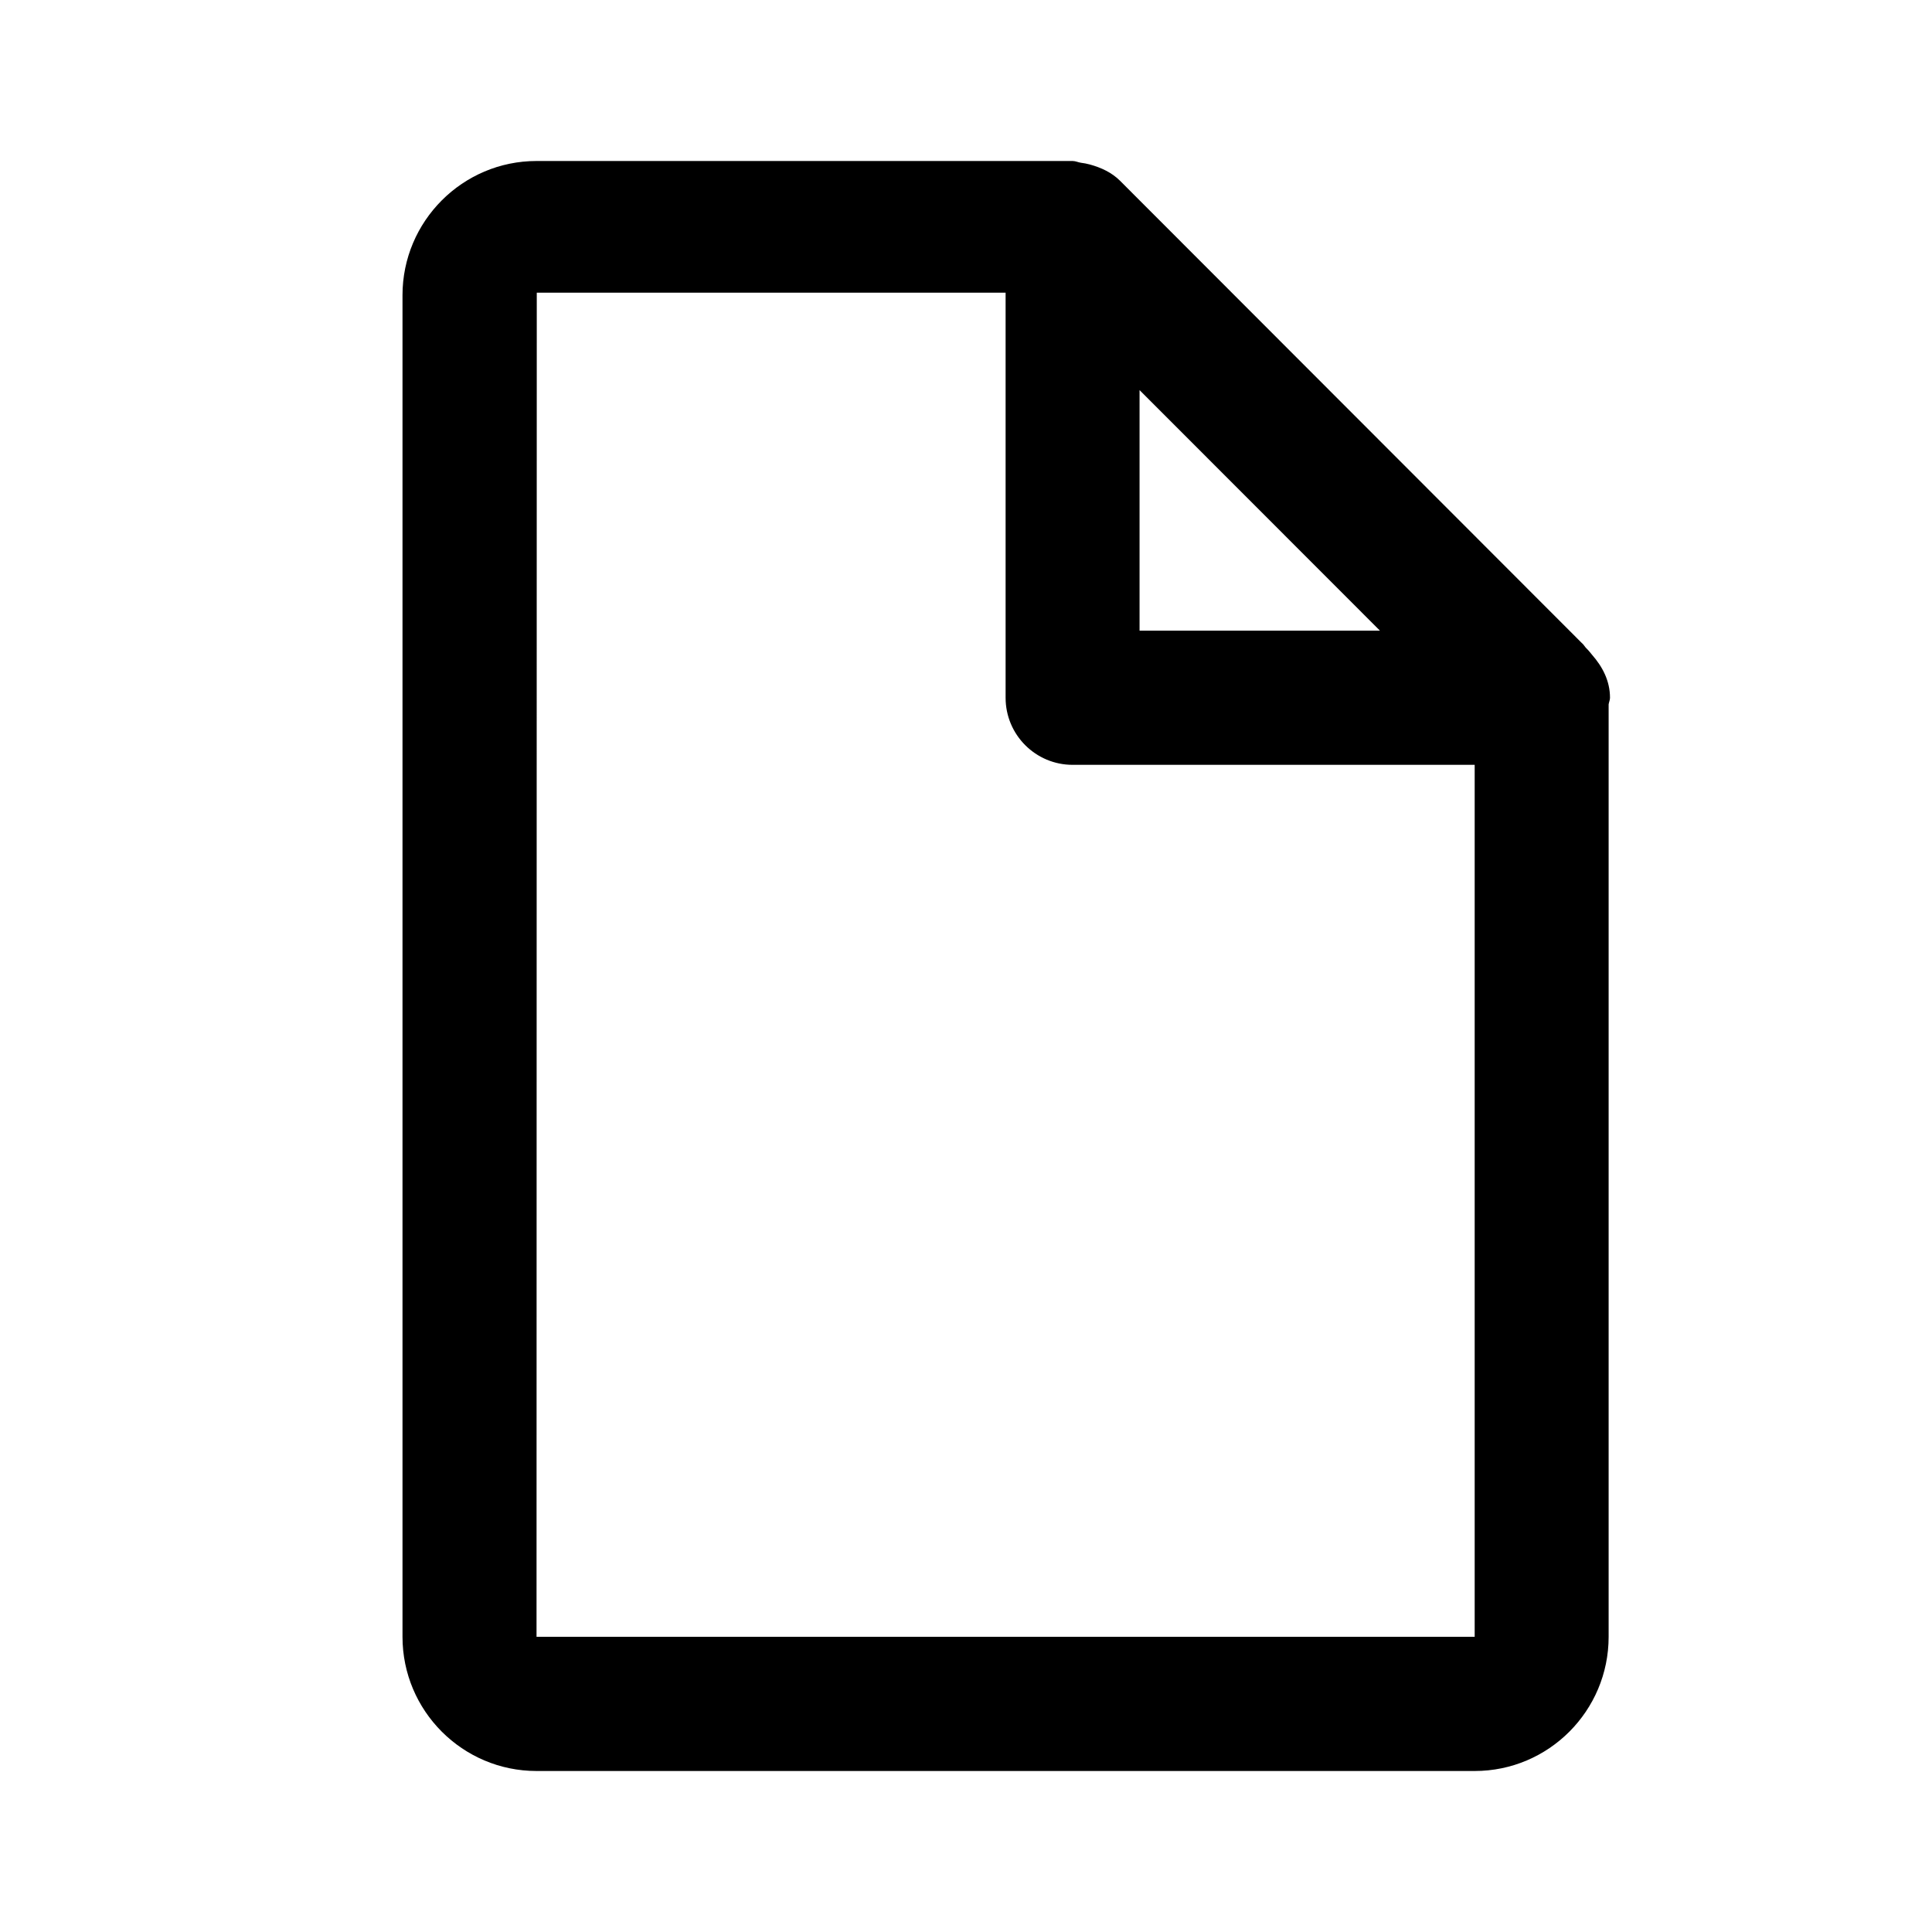<svg viewBox="0 0 24 24" fill="none" xmlns="http://www.w3.org/2000/svg">
<path fill-rule="evenodd" clip-rule="evenodd" d="M20 8.668C20 8.697 19.987 8.721 19.983 8.75V20.333C19.983 21.253 19.237 22 18.319 22H6.665C5.747 22 5 21.253 5 20.333V3.667C5 2.748 5.747 2 6.665 2H13.324C13.362 2 13.393 2.017 13.429 2.022C13.467 2.027 13.501 2.033 13.537 2.043C13.68 2.082 13.812 2.144 13.913 2.245L19.649 7.987C19.675 8.007 19.688 8.038 19.712 8.059C19.737 8.083 19.756 8.109 19.777 8.134C19.906 8.281 20 8.457 20 8.668ZM6.665 20.333H18.319V9.501H13.324C12.865 9.501 12.492 9.128 12.492 8.668V3.636H6.668L6.665 20.333ZM14.156 4.846V7.834H17.142L14.156 4.846Z" fill="currentColor"/>
</svg>